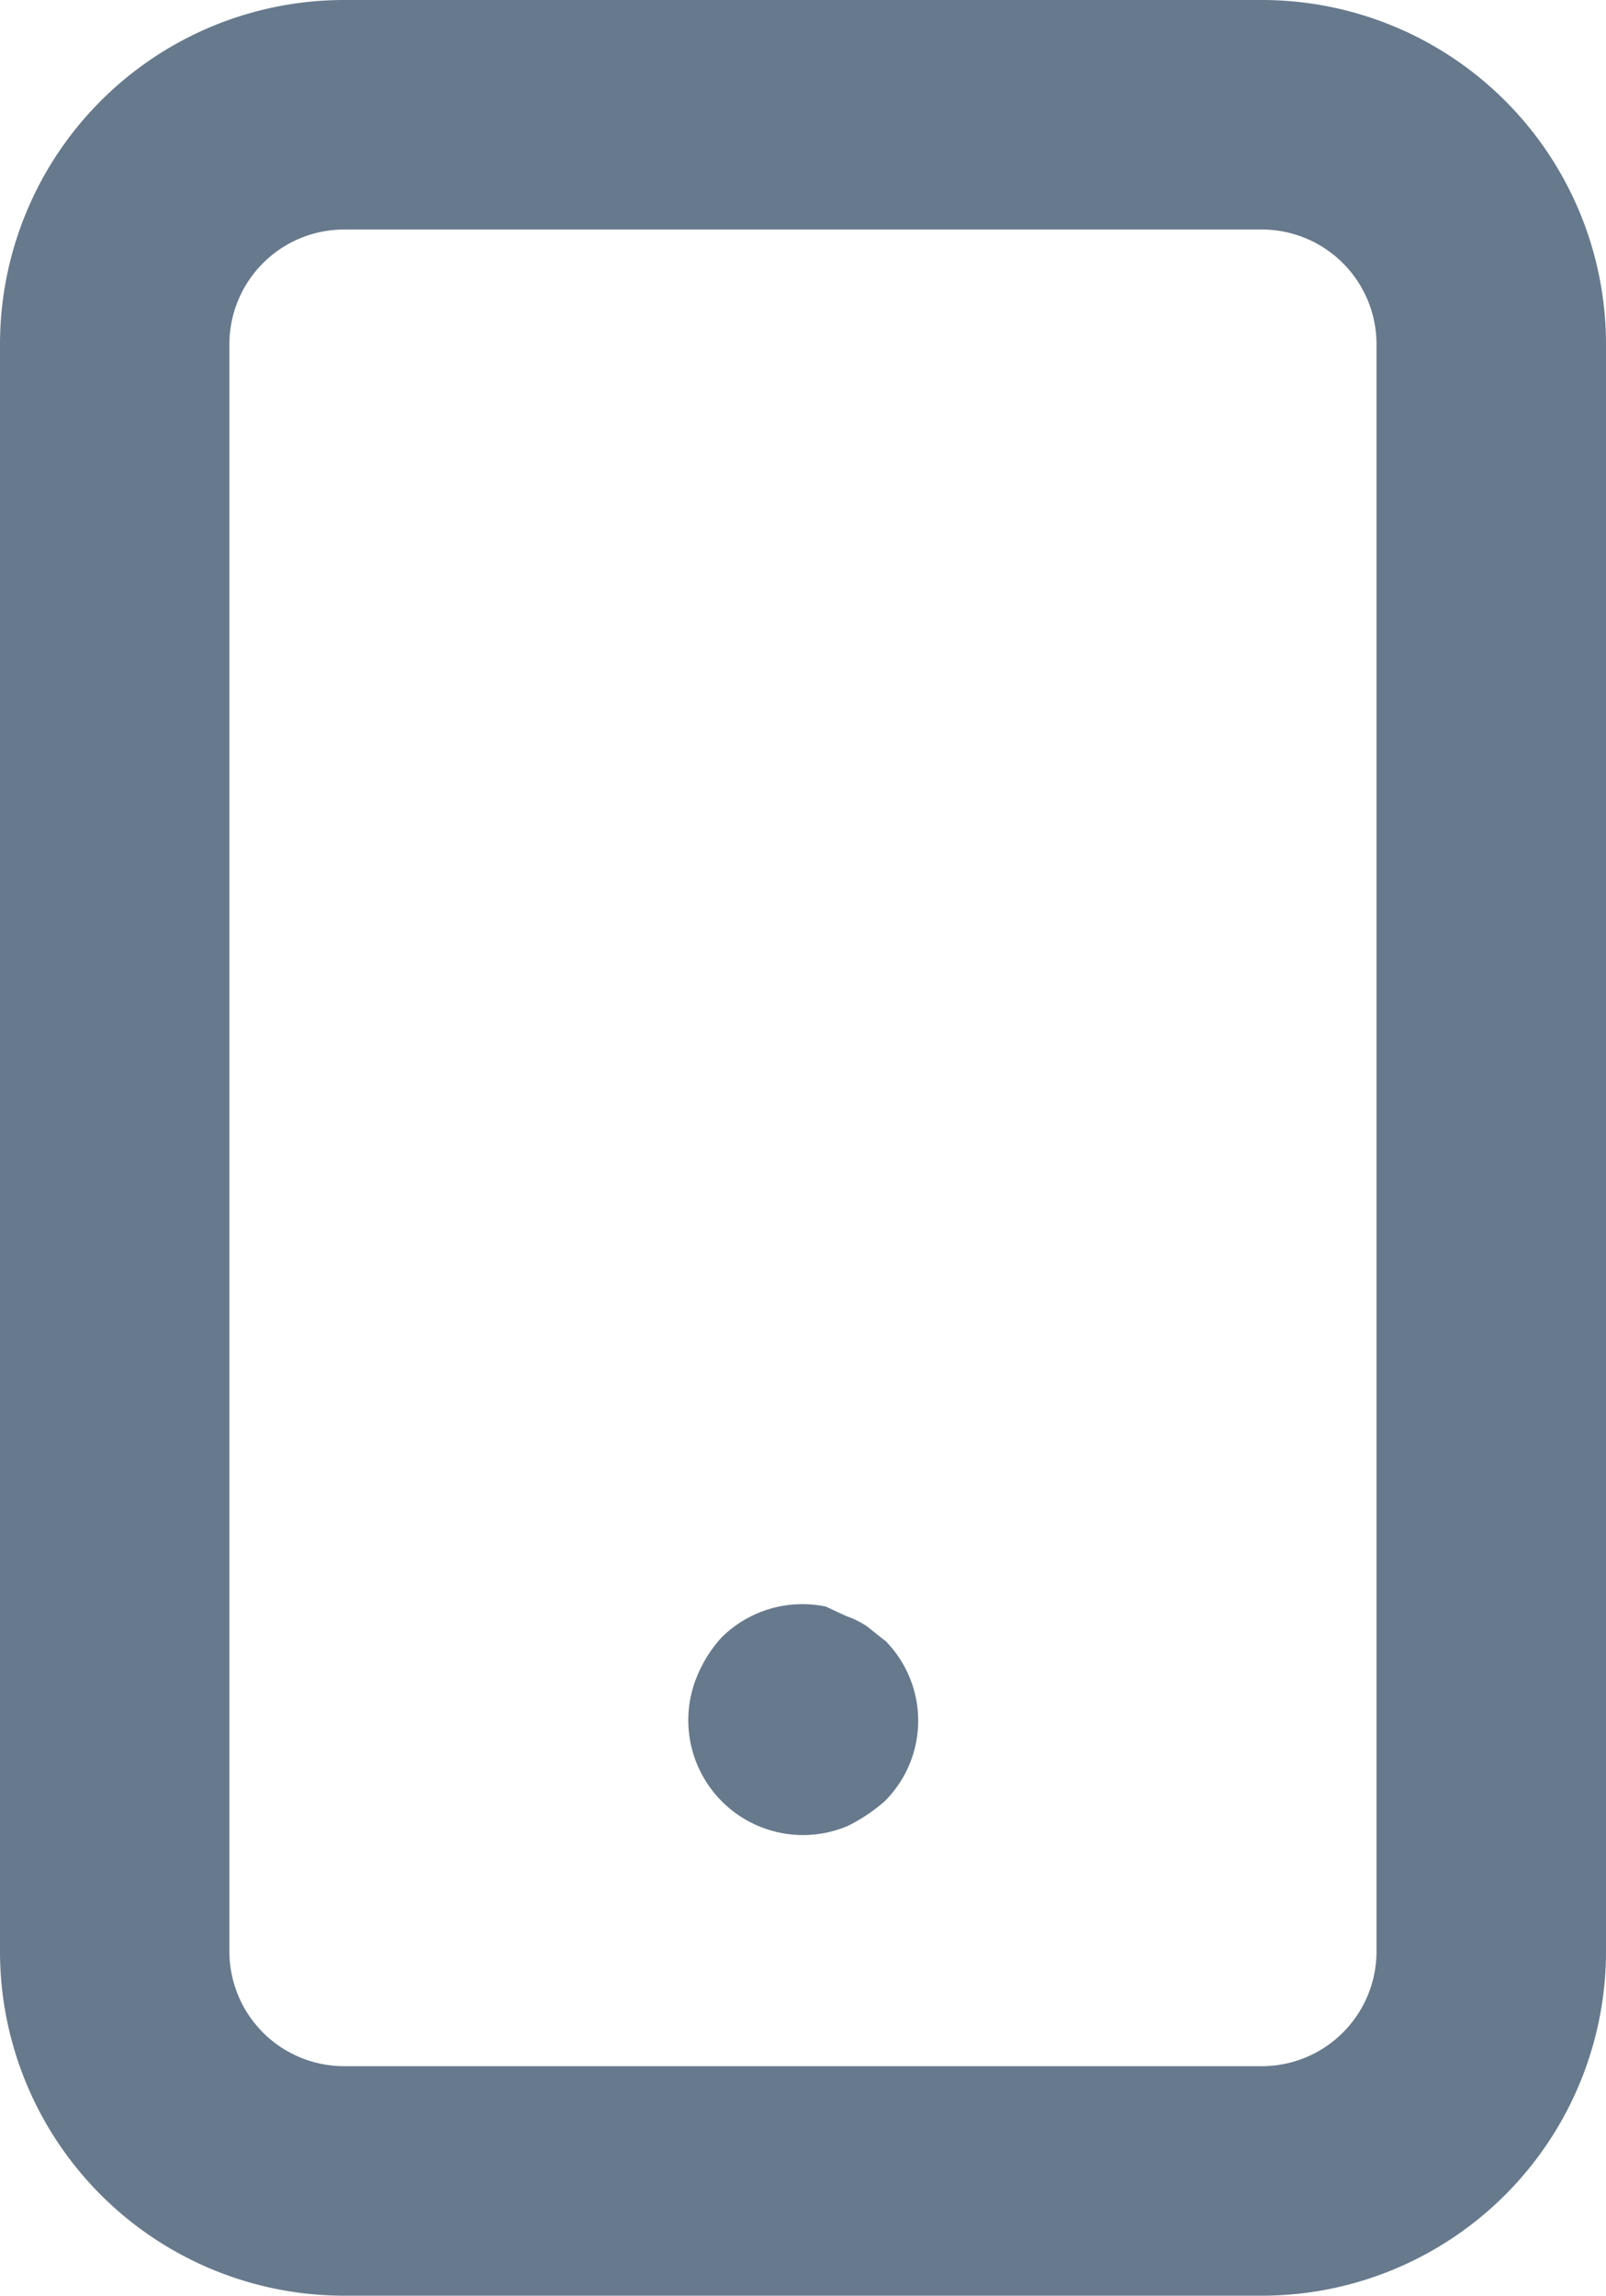 <svg xmlns="http://www.w3.org/2000/svg" width="16.684" height="23.835" viewBox="0 0 16.684 23.835">
  <defs>
    <style>
      .cls-1 {
        fill: #67798d;
      }
    </style>
  </defs>
  <path id="mobile-android" class="cls-1" d="M14.188,19.03l-.179-.143a.906.906,0,0,0-.215-.107l-.215-.1a1.192,1.192,0,0,0-1.084.322,1.371,1.371,0,0,0-.25.393A1.192,1.192,0,0,0,13.8,20.961a1.74,1.74,0,0,0,.393-.262,1.179,1.179,0,0,0,0-1.668ZM18.109,2H8.575A3.575,3.575,0,0,0,5,5.575V22.26a3.575,3.575,0,0,0,3.575,3.575h9.534a3.575,3.575,0,0,0,3.575-3.575V5.575A3.575,3.575,0,0,0,18.109,2ZM19.3,22.26a1.192,1.192,0,0,1-1.192,1.192H8.575A1.192,1.192,0,0,1,7.383,22.26V5.575A1.192,1.192,0,0,1,8.575,4.383h9.534A1.192,1.192,0,0,1,19.3,5.575Z" transform="translate(-5 -2)"/>
</svg>
